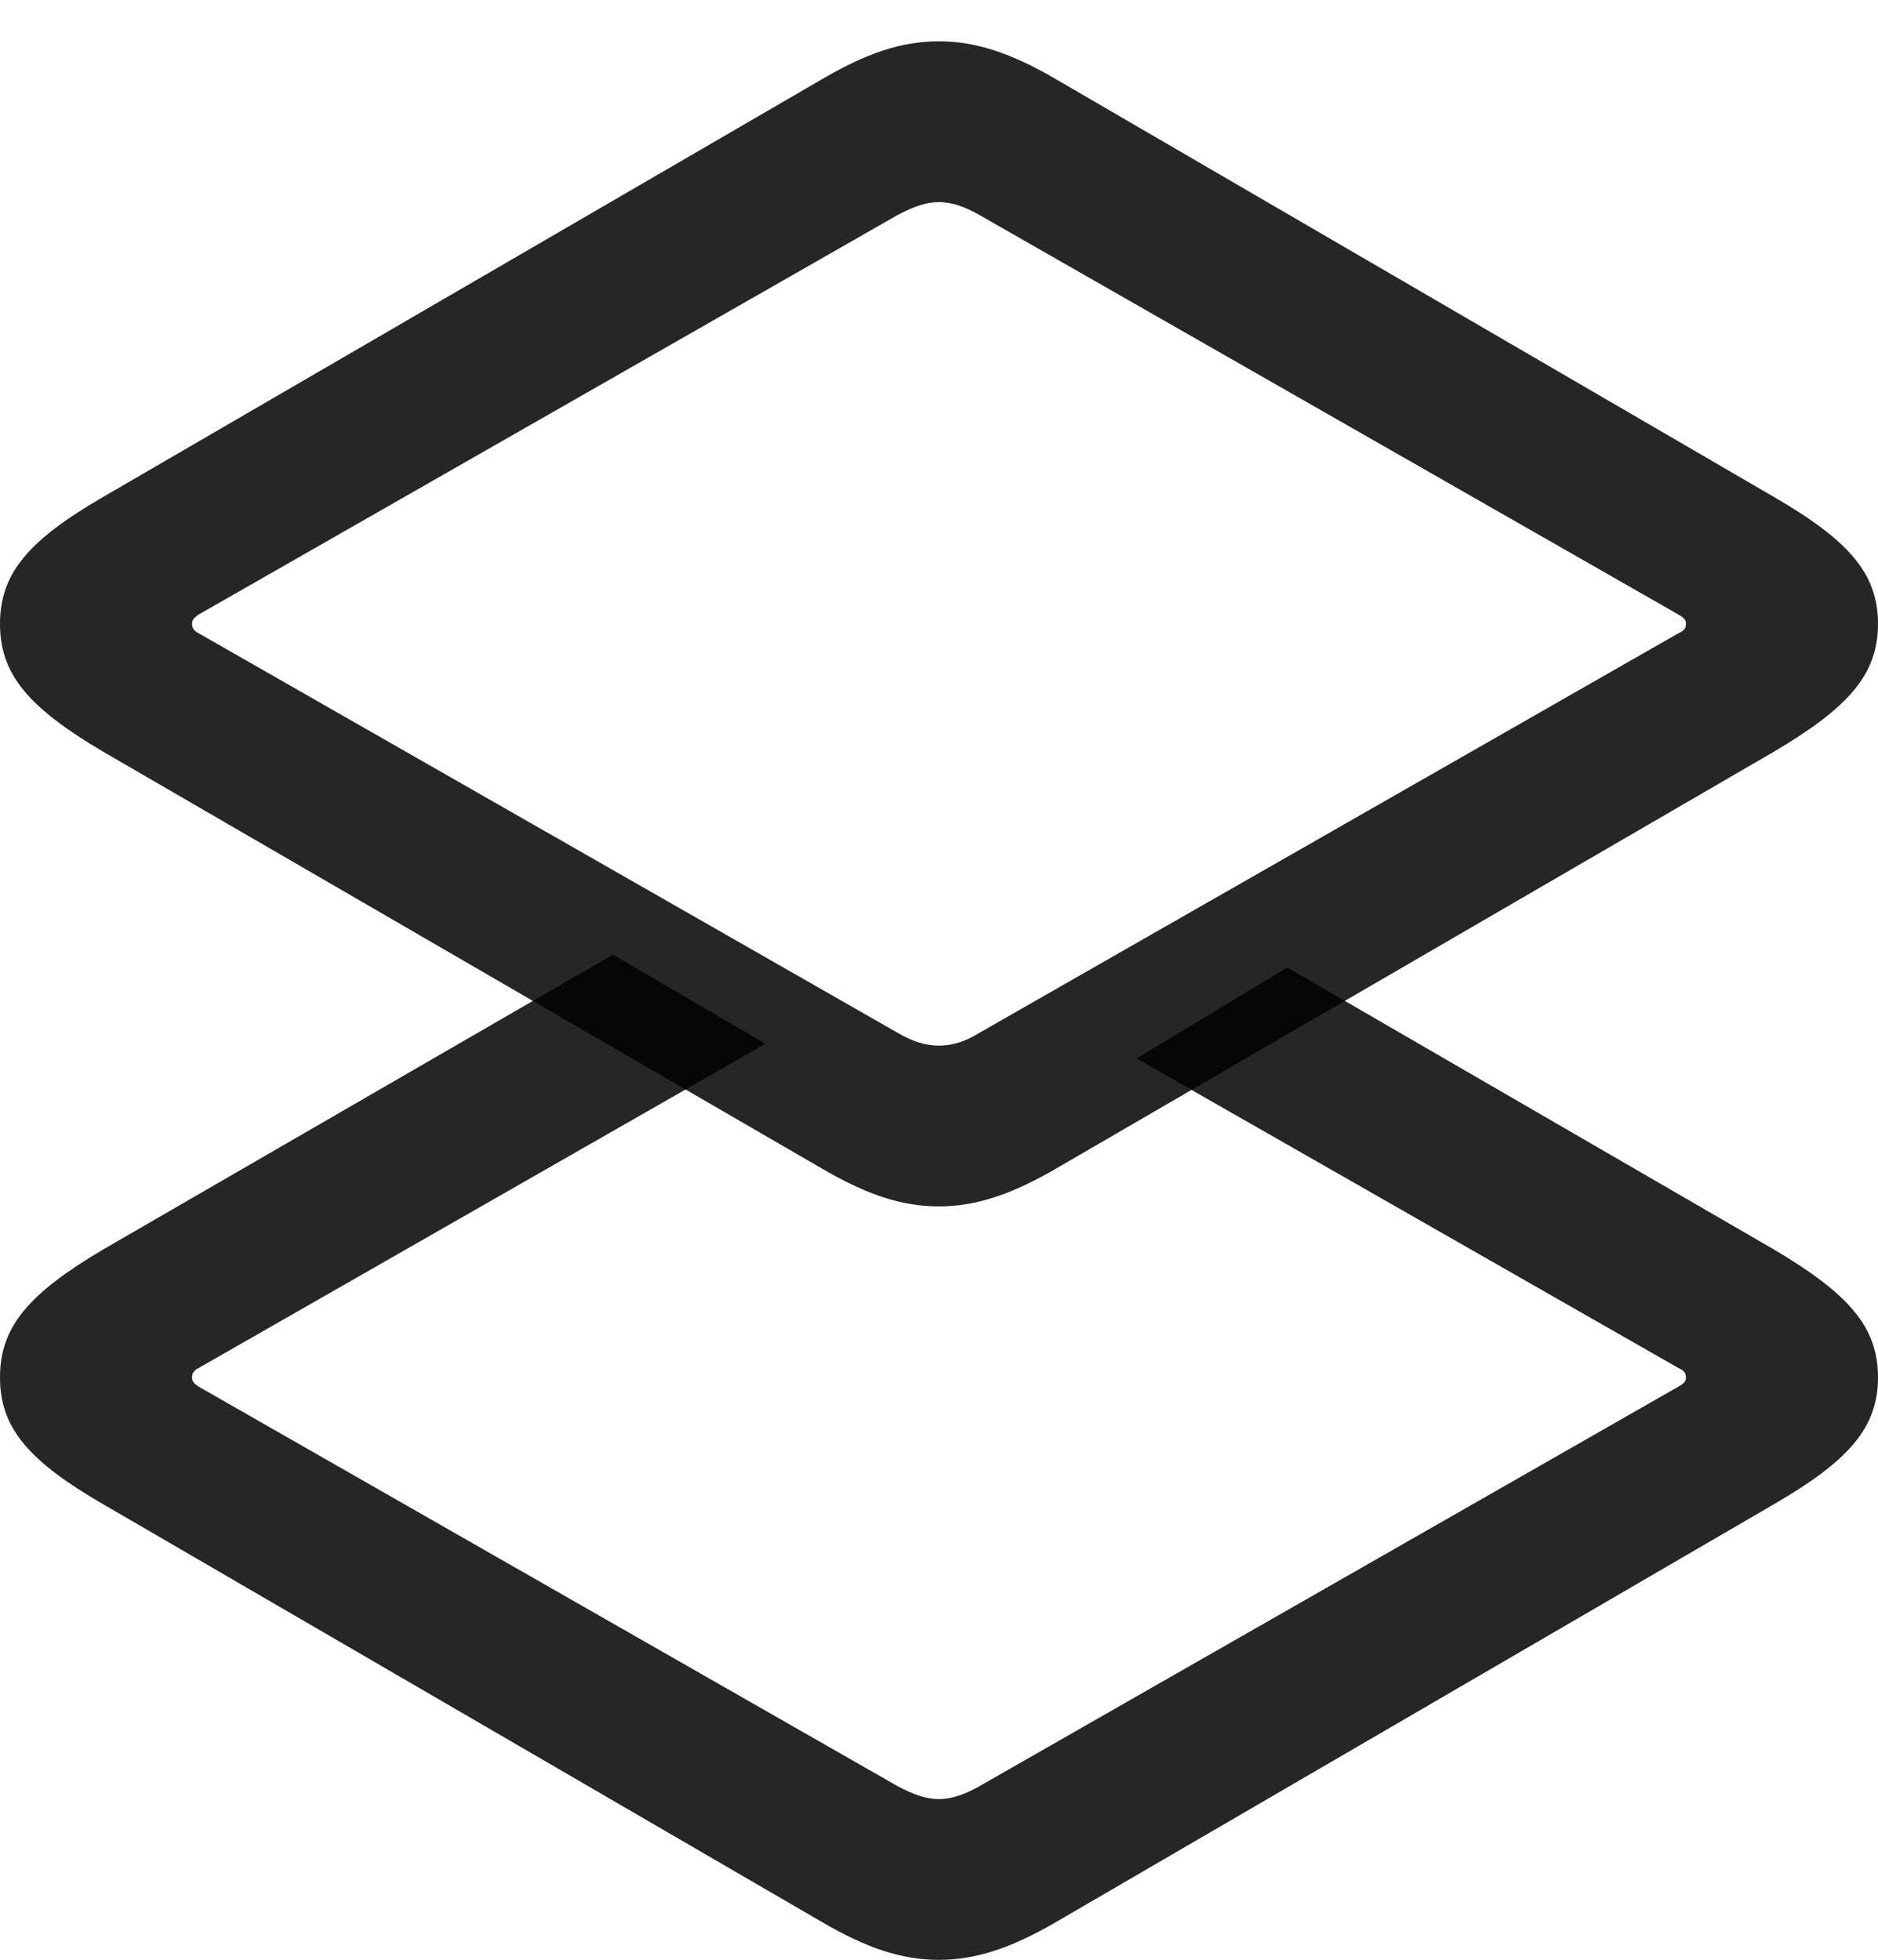 <?xml version="1.0" encoding="UTF-8"?>
<!--Generator: Apple Native CoreSVG 175.5-->
<!DOCTYPE svg
PUBLIC "-//W3C//DTD SVG 1.1//EN"
       "http://www.w3.org/Graphics/SVG/1.1/DTD/svg11.dtd">
<svg version="1.1" xmlns="http://www.w3.org/2000/svg" xmlns:xlink="http://www.w3.org/1999/xlink" width="19.961" height="20.83">
 <g>
  <rect height="20.83" opacity="0" width="19.961" x="0" y="0"/>
  <path d="M12.08 11.25L17.842 14.541C17.891 14.56 17.92 14.59 17.92 14.639C17.92 14.688 17.891 14.707 17.842 14.736L10.41 18.984C10.254 19.072 10.117 19.121 9.98 19.121C9.844 19.121 9.707 19.072 9.541 18.984L2.109 14.736C2.07 14.707 2.041 14.688 2.041 14.639C2.041 14.59 2.07 14.56 2.109 14.541L8.135 11.094L6.514 10.146L1.094 13.281C0.303 13.75 0 14.102 0 14.639C0 15.176 0.303 15.527 1.094 15.986L8.74 20.43C9.209 20.703 9.58 20.83 9.98 20.83C10.371 20.83 10.752 20.703 11.221 20.43L18.857 15.986C19.648 15.527 19.961 15.176 19.961 14.639C19.961 14.102 19.648 13.75 18.857 13.281L13.682 10.283Z" fill="#000000" fill-opacity="0.85"/>
  <path d="M9.98 12.822C10.371 12.822 10.752 12.695 11.221 12.422L18.857 7.988C19.648 7.52 19.961 7.168 19.961 6.631C19.961 6.094 19.648 5.742 18.857 5.283L11.221 0.84C10.752 0.566 10.371 0.439 9.98 0.439C9.58 0.439 9.209 0.566 8.74 0.84L1.094 5.283C0.303 5.742 0 6.094 0 6.631C0 7.168 0.303 7.52 1.094 7.988L8.74 12.422C9.209 12.695 9.58 12.822 9.98 12.822ZM9.98 11.113C9.844 11.113 9.707 11.074 9.541 10.977L2.109 6.729C2.07 6.709 2.041 6.68 2.041 6.631C2.041 6.582 2.07 6.562 2.109 6.533L9.541 2.285C9.707 2.197 9.844 2.148 9.98 2.148C10.117 2.148 10.254 2.197 10.41 2.285L17.842 6.533C17.891 6.562 17.92 6.582 17.92 6.631C17.92 6.68 17.891 6.709 17.842 6.729L10.41 10.977C10.254 11.074 10.117 11.113 9.98 11.113Z" fill="#000000" fill-opacity="0.85"/>
 </g>
</svg>
